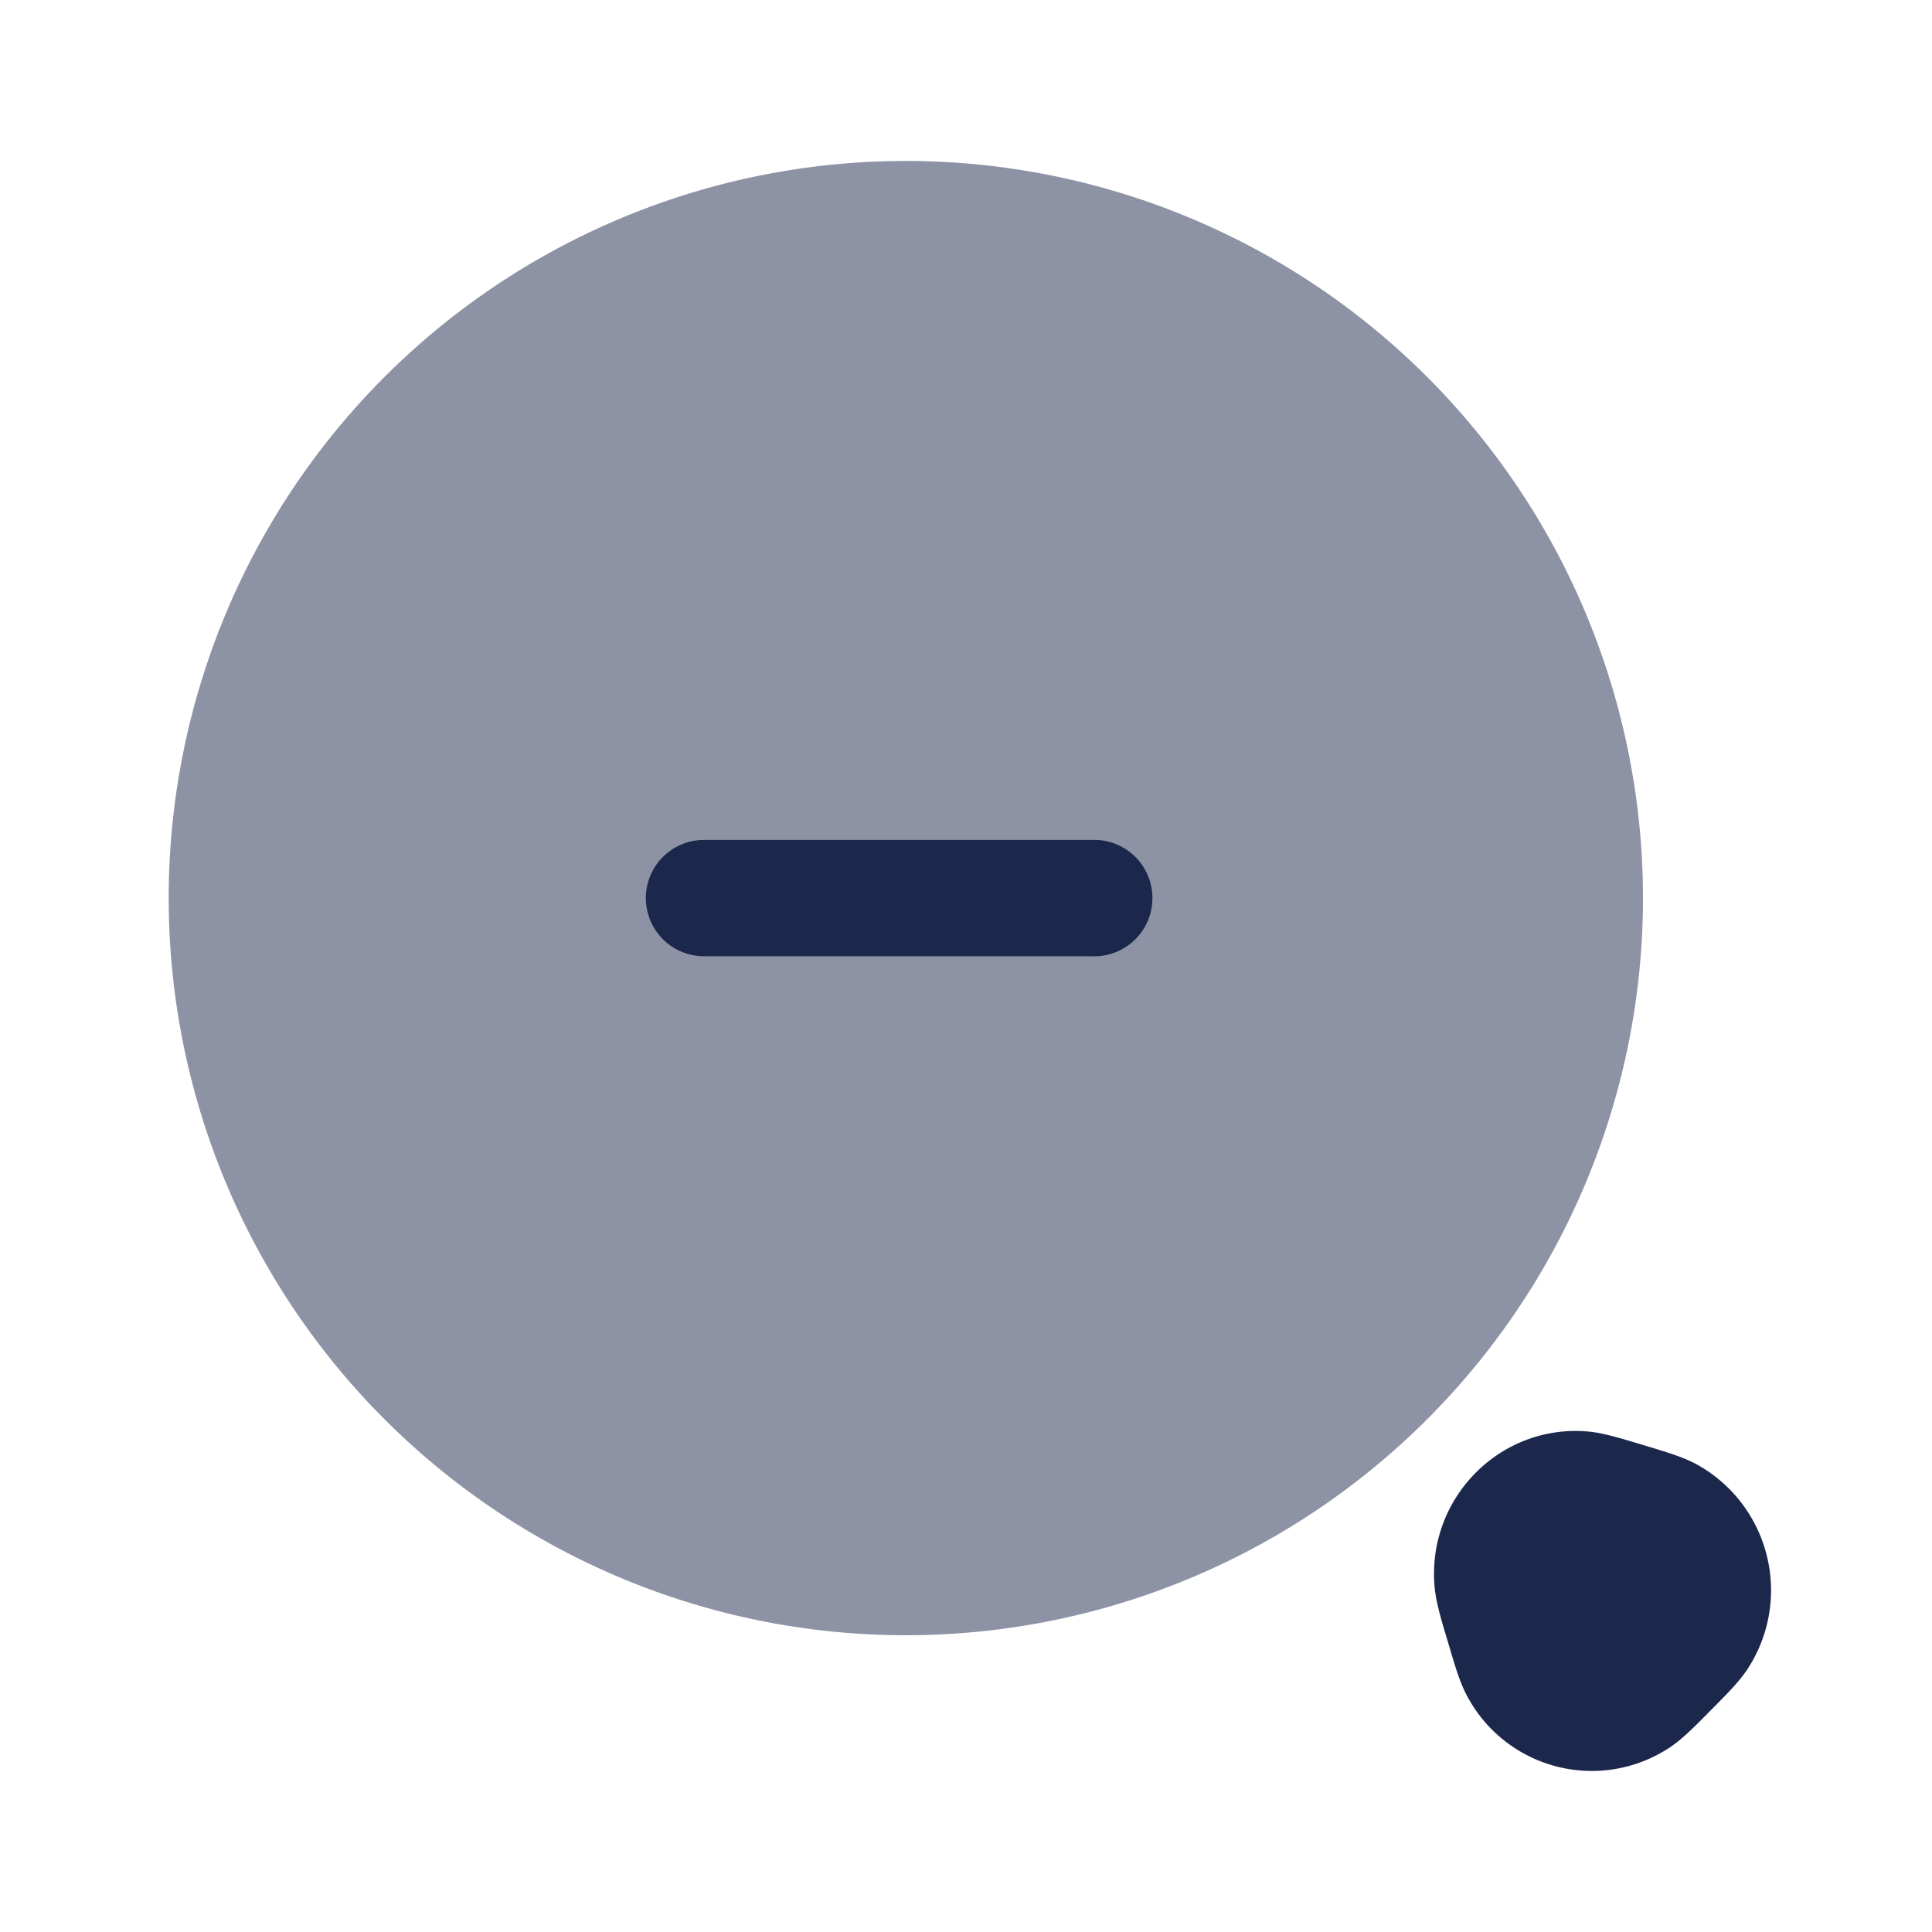 <svg xmlns="http://www.w3.org/2000/svg" width="24" height="24" fill="none">
  <g fill="#1C274C">
    <path fill-rule="evenodd" d="M17.82 19.7c-.09-1.094.816-2.008 1.9-1.918.189.016.414.085.643.154l.067.02.06.018c.21.064.42.127.58.213a1.786 1.786 0 0 1 .637 2.549c-.1.152-.255.308-.41.464l-.045.045-.044.045c-.155.157-.31.313-.46.414a1.754 1.754 0 0 1-2.527-.643c-.086-.161-.148-.373-.211-.585l-.018-.06-.02-.068c-.07-.231-.137-.458-.152-.648Z" clip-rule="evenodd"/>
    <path d="M11.157 20.313a9.157 9.157 0 1 0 0-18.313 9.157 9.157 0 0 0 0 18.313Z" opacity=".5"/>
    <path fill-rule="evenodd" d="M8.023 11.156c0-.399.324-.722.723-.722h4.82a.723.723 0 1 1 0 1.445h-4.82a.723.723 0 0 1-.723-.723Z" clip-rule="evenodd"/>
  </g>
</svg>
